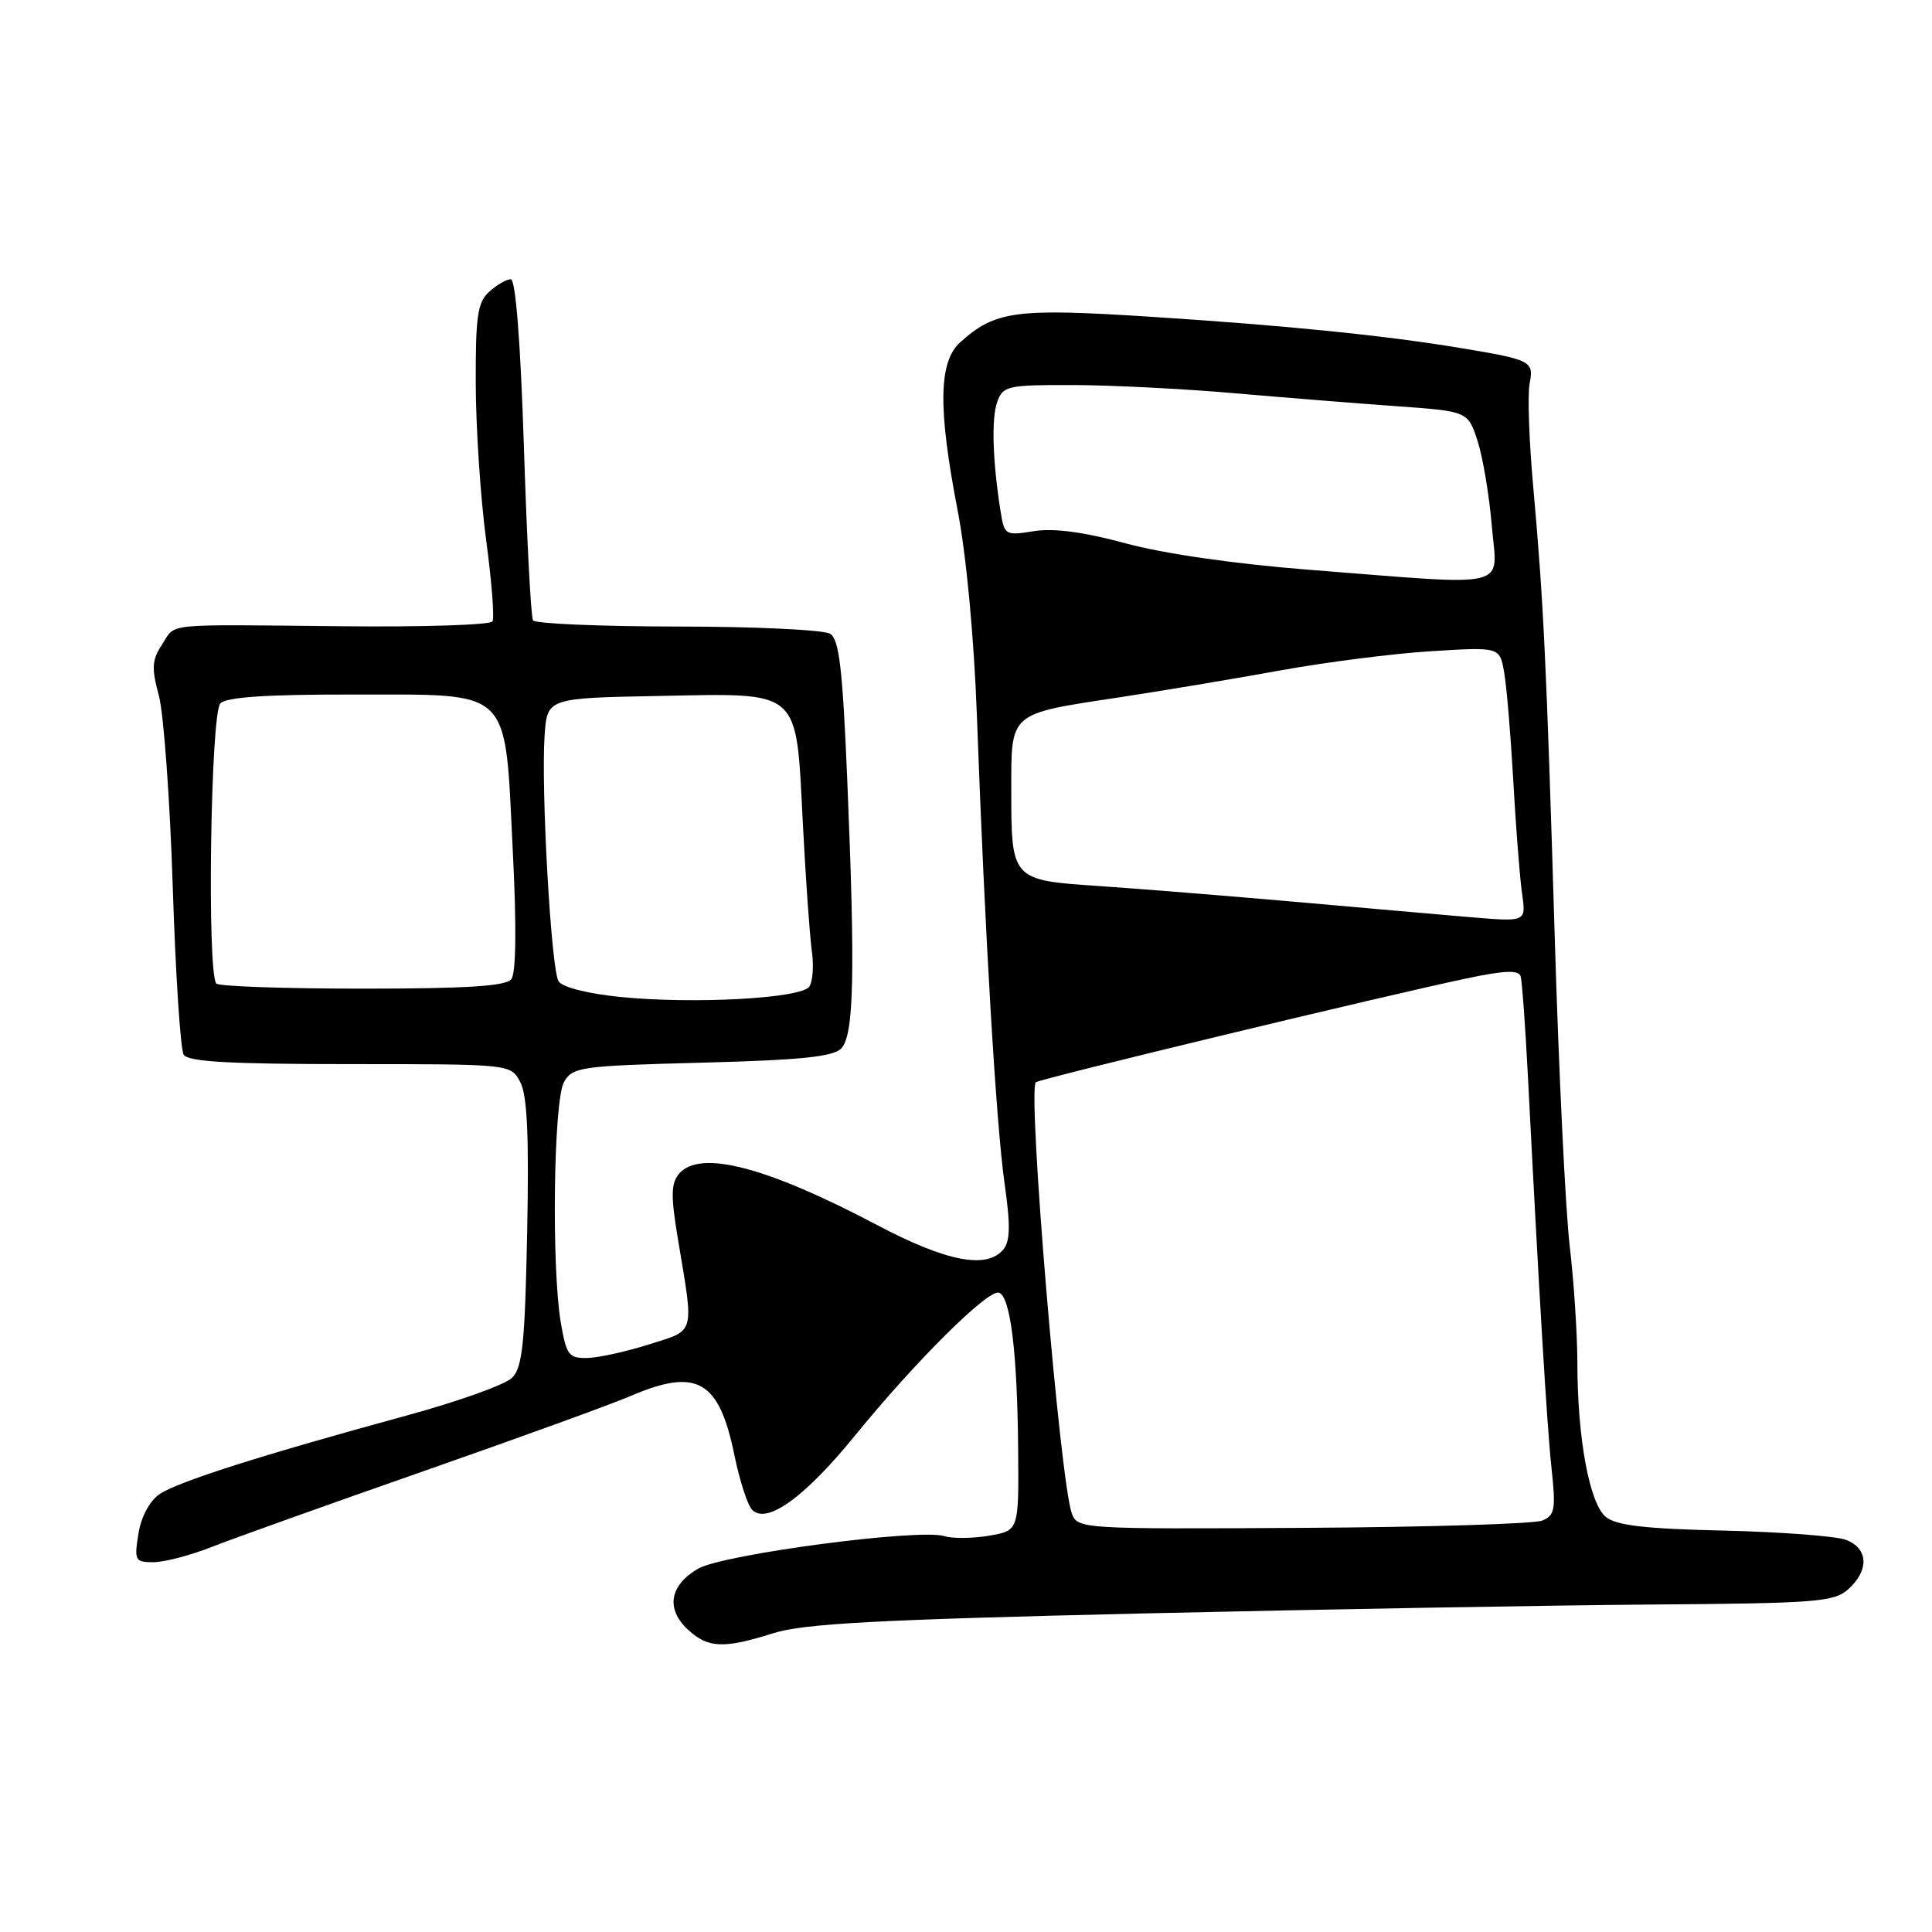<?xml version="1.0" encoding="UTF-8" standalone="no"?>
<!DOCTYPE svg PUBLIC "-//W3C//DTD SVG 1.1//EN" "http://www.w3.org/Graphics/SVG/1.1/DTD/svg11.dtd" >
<svg xmlns="http://www.w3.org/2000/svg" xmlns:xlink="http://www.w3.org/1999/xlink" version="1.1" viewBox="0 0 256 256">
 <g >
 <path fill="currentColor"
d=" M 102.50 216.40 C 106.49 215.14 116.27 214.61 151.00 213.80 C 174.93 213.25 205.38 212.71 218.68 212.61 C 240.76 212.45 243.04 212.27 244.93 210.56 C 247.70 208.05 247.56 205.16 244.60 204.04 C 243.28 203.54 235.99 202.99 228.40 202.81 C 217.97 202.58 214.16 202.13 212.78 201.00 C 210.61 199.22 209.01 190.56 209.01 180.57 C 209.00 176.75 208.55 169.78 207.99 165.07 C 207.44 160.36 206.55 142.10 206.02 124.50 C 204.92 87.81 204.53 79.75 203.16 64.50 C 202.61 58.45 202.40 52.31 202.68 50.85 C 203.26 47.84 202.94 47.68 193.50 46.11 C 183.59 44.46 170.46 43.13 152.59 41.98 C 134.55 40.82 131.91 41.17 127.25 45.34 C 124.36 47.92 124.27 54.08 126.90 67.68 C 128.04 73.54 129.07 84.55 129.45 95.00 C 130.50 123.77 132.00 149.04 133.11 156.81 C 133.90 162.32 133.86 164.46 132.95 165.56 C 130.76 168.20 125.43 167.18 116.29 162.36 C 101.49 154.55 92.68 152.28 89.95 155.56 C 88.90 156.83 88.88 158.52 89.85 164.31 C 91.97 177.01 92.20 176.18 86.00 178.14 C 82.97 179.10 79.29 179.91 77.81 179.94 C 75.37 179.99 75.05 179.56 74.31 175.25 C 73.06 167.86 73.35 145.83 74.73 143.38 C 75.87 141.38 76.89 141.23 93.00 140.81 C 106.05 140.47 110.39 140.03 111.46 138.93 C 113.16 137.21 113.34 129.05 112.26 103.21 C 111.65 88.64 111.20 84.73 110.00 83.98 C 109.17 83.46 100.09 83.02 89.81 83.02 C 79.53 83.01 70.90 82.64 70.63 82.20 C 70.35 81.77 69.81 71.42 69.42 59.20 C 68.97 45.23 68.32 37.00 67.68 37.00 C 67.12 37.00 65.83 37.74 64.83 38.65 C 63.27 40.06 63.01 41.88 63.04 50.90 C 63.06 56.73 63.67 66.00 64.41 71.50 C 65.15 77.00 65.53 81.88 65.26 82.34 C 64.99 82.81 55.93 83.10 45.13 82.98 C 21.19 82.74 23.36 82.52 21.46 85.42 C 20.13 87.45 20.06 88.52 21.05 92.17 C 21.69 94.55 22.52 105.95 22.89 117.50 C 23.26 129.05 23.91 139.06 24.34 139.75 C 24.92 140.69 30.46 141.00 46.39 141.00 C 67.66 141.00 67.66 141.00 68.93 143.37 C 69.86 145.11 70.11 150.45 69.85 163.34 C 69.56 177.97 69.22 181.21 67.86 182.56 C 66.97 183.46 60.67 185.72 53.86 187.57 C 34.62 192.82 23.49 196.36 21.12 198.00 C 19.81 198.90 18.69 201.01 18.34 203.25 C 17.77 206.77 17.90 207.00 20.33 207.00 C 21.76 207.00 25.25 206.09 28.08 204.97 C 30.92 203.85 43.51 199.35 56.06 194.96 C 68.61 190.57 80.97 186.09 83.52 184.99 C 92.36 181.20 95.28 182.86 97.32 192.85 C 98.01 196.21 99.06 199.46 99.67 200.07 C 101.62 202.02 106.65 198.38 113.25 190.27 C 121.34 180.33 130.93 170.81 132.37 171.29 C 133.89 171.79 134.81 179.28 134.91 192.16 C 135.00 202.82 135.00 202.82 131.04 203.49 C 128.87 203.86 126.21 203.88 125.14 203.55 C 121.85 202.50 95.82 205.94 92.50 207.86 C 88.73 210.05 88.20 213.17 91.13 215.91 C 93.81 218.41 95.87 218.49 102.50 216.40 Z  M 142.03 200.56 C 140.47 196.41 136.13 144.54 137.25 143.41 C 137.70 142.96 183.61 131.89 194.46 129.62 C 199.37 128.58 201.24 128.52 201.49 129.36 C 201.68 129.99 202.11 135.90 202.45 142.50 C 203.95 171.72 204.98 188.94 205.59 194.60 C 206.17 199.97 206.03 200.78 204.37 201.48 C 203.34 201.92 189.07 202.36 172.65 202.45 C 143.34 202.62 142.79 202.59 142.03 200.56 Z  M 82.17 132.10 C 77.84 131.66 74.50 130.81 74.01 130.02 C 73.03 128.44 71.68 104.67 72.16 97.50 C 72.50 92.50 72.50 92.50 87.22 92.22 C 106.33 91.86 105.45 91.09 106.38 109.09 C 106.76 116.47 107.30 124.08 107.57 126.00 C 107.85 127.92 107.70 130.05 107.24 130.73 C 106.18 132.30 91.93 133.08 82.17 132.10 Z  M 28.67 130.33 C 27.41 129.07 27.90 94.50 29.20 93.20 C 30.04 92.36 35.37 92.01 46.95 92.03 C 68.08 92.07 66.85 90.86 67.95 112.80 C 68.46 122.88 68.38 128.95 67.75 129.75 C 67.02 130.67 61.82 131.00 48.04 131.00 C 37.75 131.00 29.03 130.70 28.67 130.33 Z  M 192.50 121.33 C 190.30 121.14 181.07 120.34 172.00 119.53 C 162.93 118.73 151.10 117.78 145.72 117.41 C 134.00 116.63 134.00 116.63 134.00 104.60 C 134.00 94.33 133.66 94.62 148.20 92.42 C 153.87 91.56 163.45 89.96 169.50 88.86 C 175.55 87.76 184.60 86.60 189.61 86.29 C 198.73 85.72 198.73 85.72 199.31 89.11 C 199.64 90.98 200.16 97.22 200.49 103.00 C 200.81 108.78 201.31 115.41 201.60 117.75 C 202.18 122.49 202.92 122.20 192.50 121.33 Z  M 173.50 75.50 C 163.75 74.74 154.26 73.38 149.21 72.01 C 143.62 70.49 139.64 69.96 137.00 70.38 C 133.20 70.99 133.08 70.92 132.58 67.75 C 131.52 61.04 131.35 55.43 132.14 53.25 C 132.90 51.13 133.50 51.00 142.23 51.02 C 147.33 51.04 156.90 51.52 163.50 52.10 C 170.10 52.67 179.77 53.45 185.00 53.82 C 194.50 54.50 194.50 54.50 195.78 58.41 C 196.48 60.56 197.33 65.62 197.67 69.66 C 198.39 78.19 200.73 77.63 173.50 75.50 Z "/>
</g>
</svg>